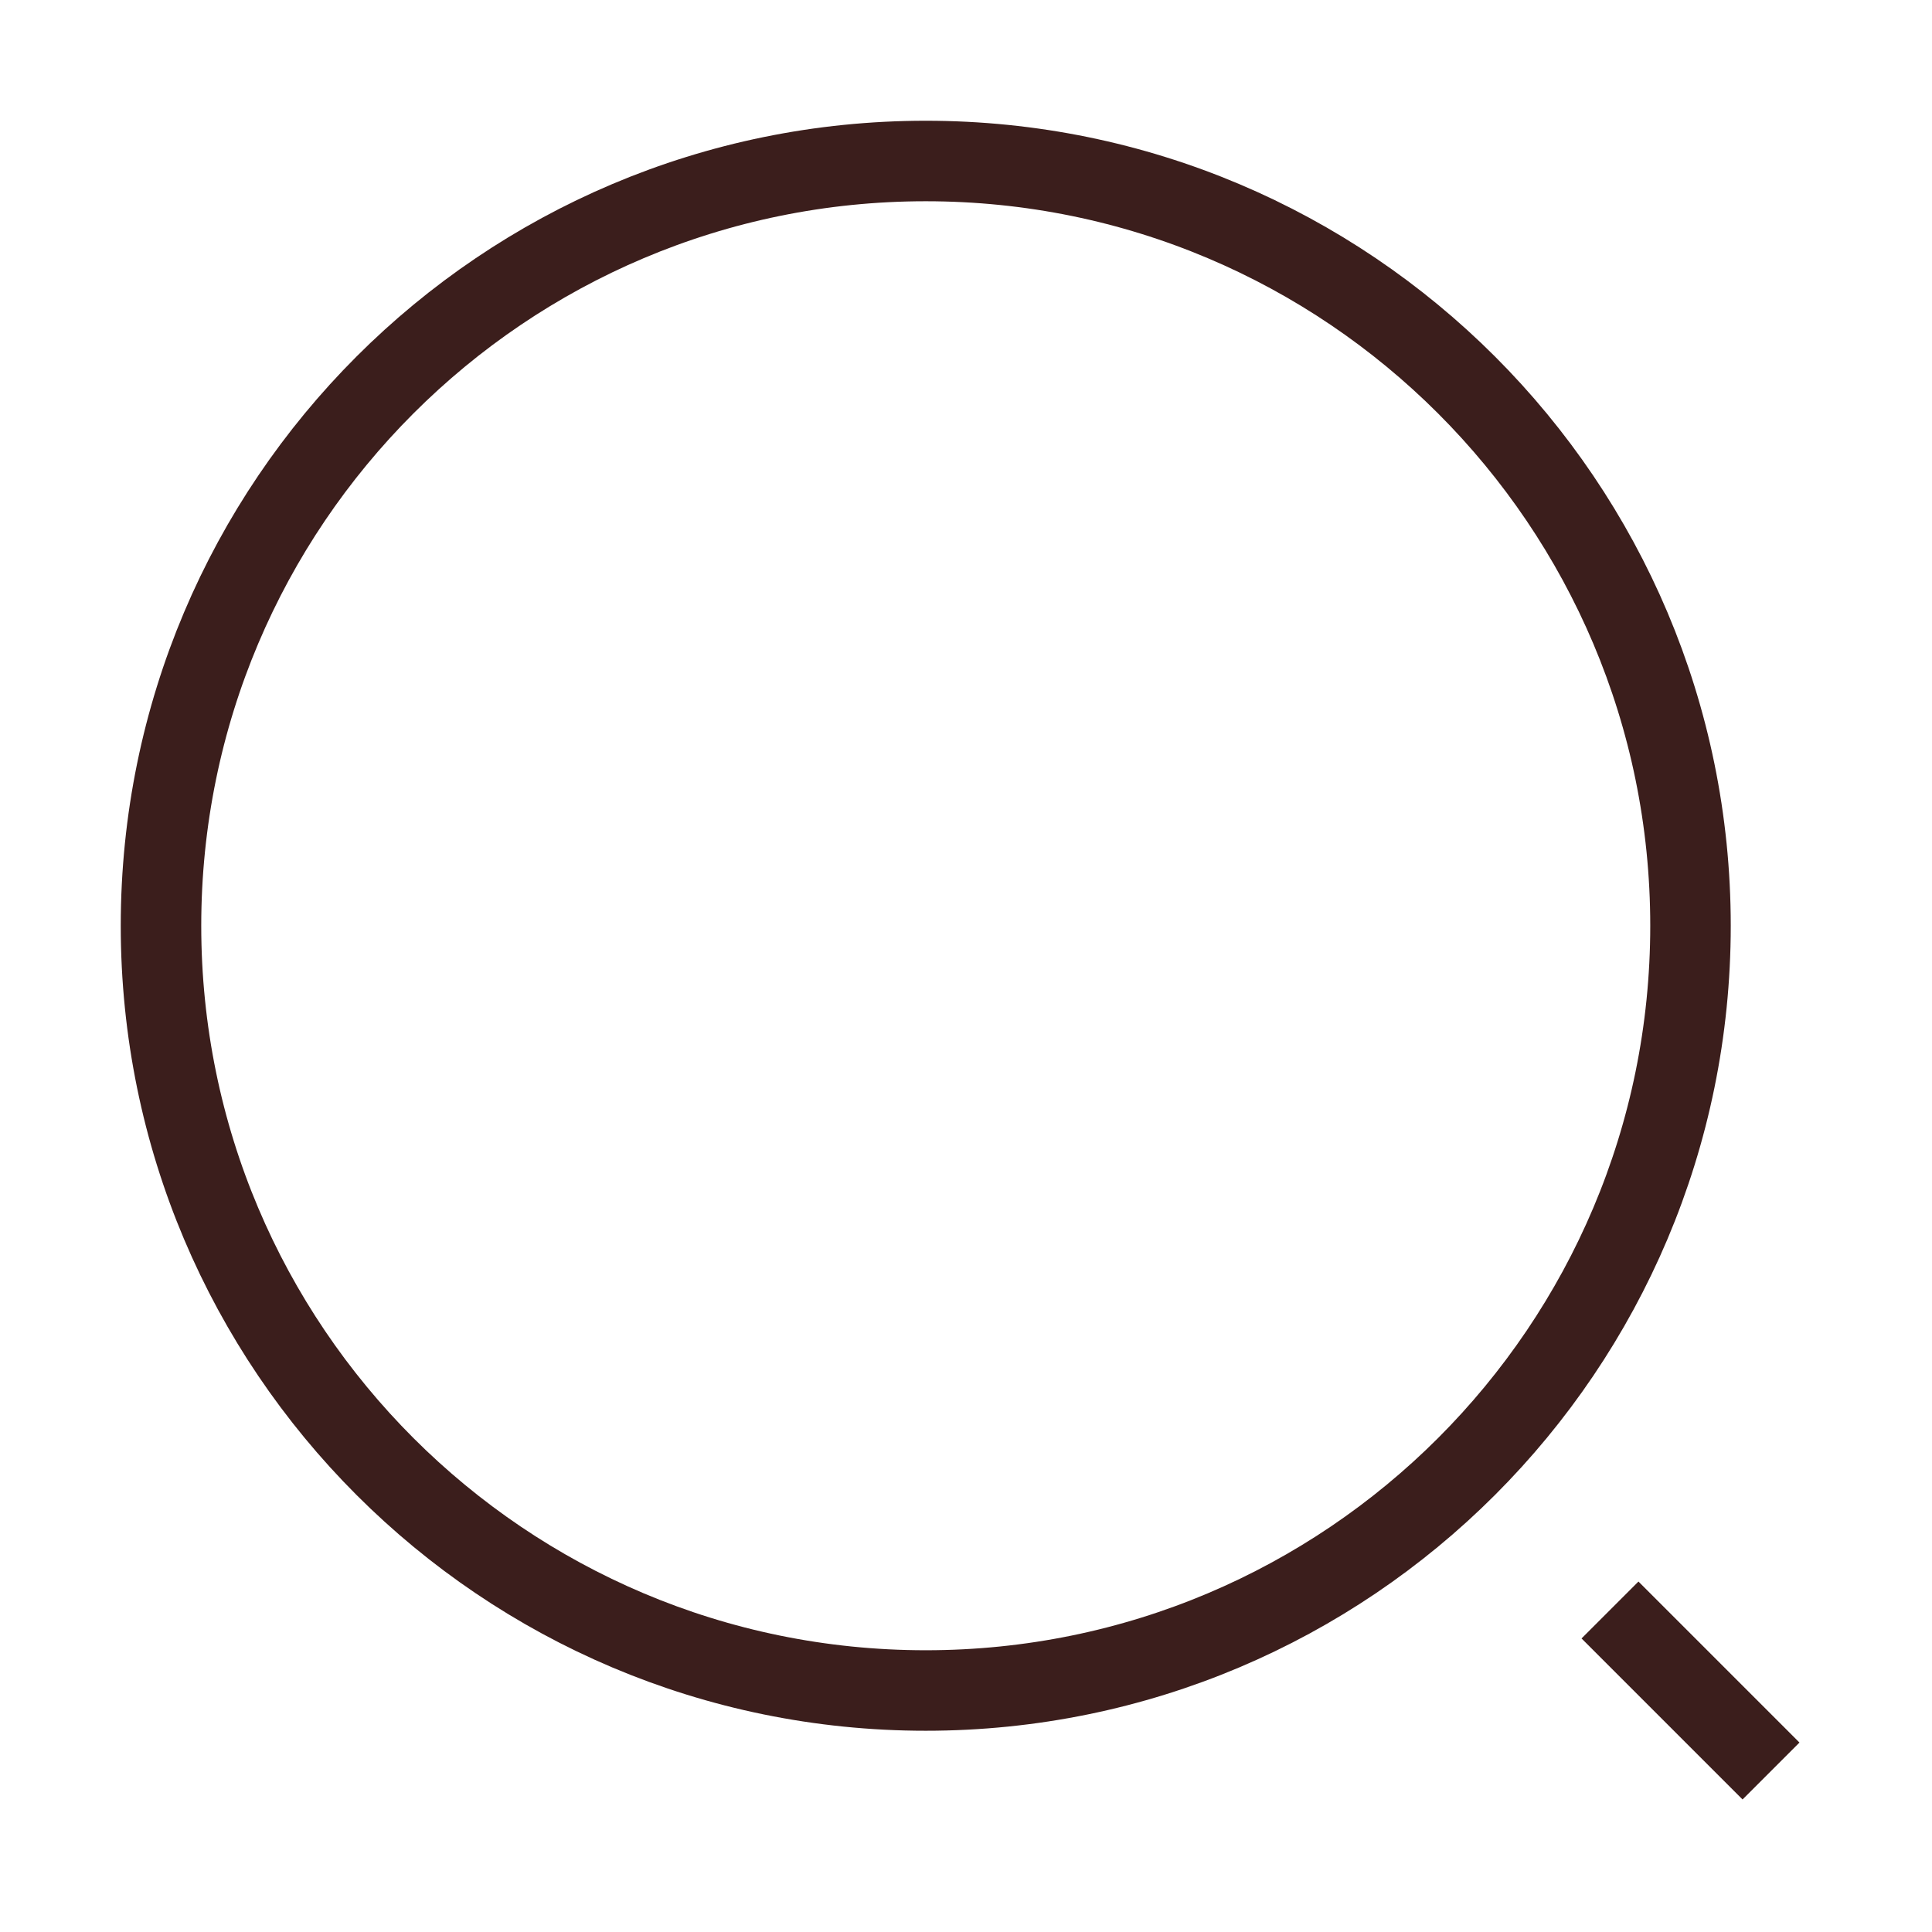<svg width="24" height="24" viewBox="0 0 24 24" fill="none" xmlns="http://www.w3.org/2000/svg">
<path d="M11.5 21C16.747 21 21 16.747 21 11.5C21 6.253 16.747 2 11.5 2C6.253 2 2 6.253 2 11.5C2 16.747 6.253 21 11.5 21Z" stroke="#3B1E1C" strokeLinecap="round" strokeLinejoin="round"/>
<path d="M22 22L20 20" stroke="#3B1E1C" strokeLinecap="round" strokeLinejoin="round"/>
</svg>
